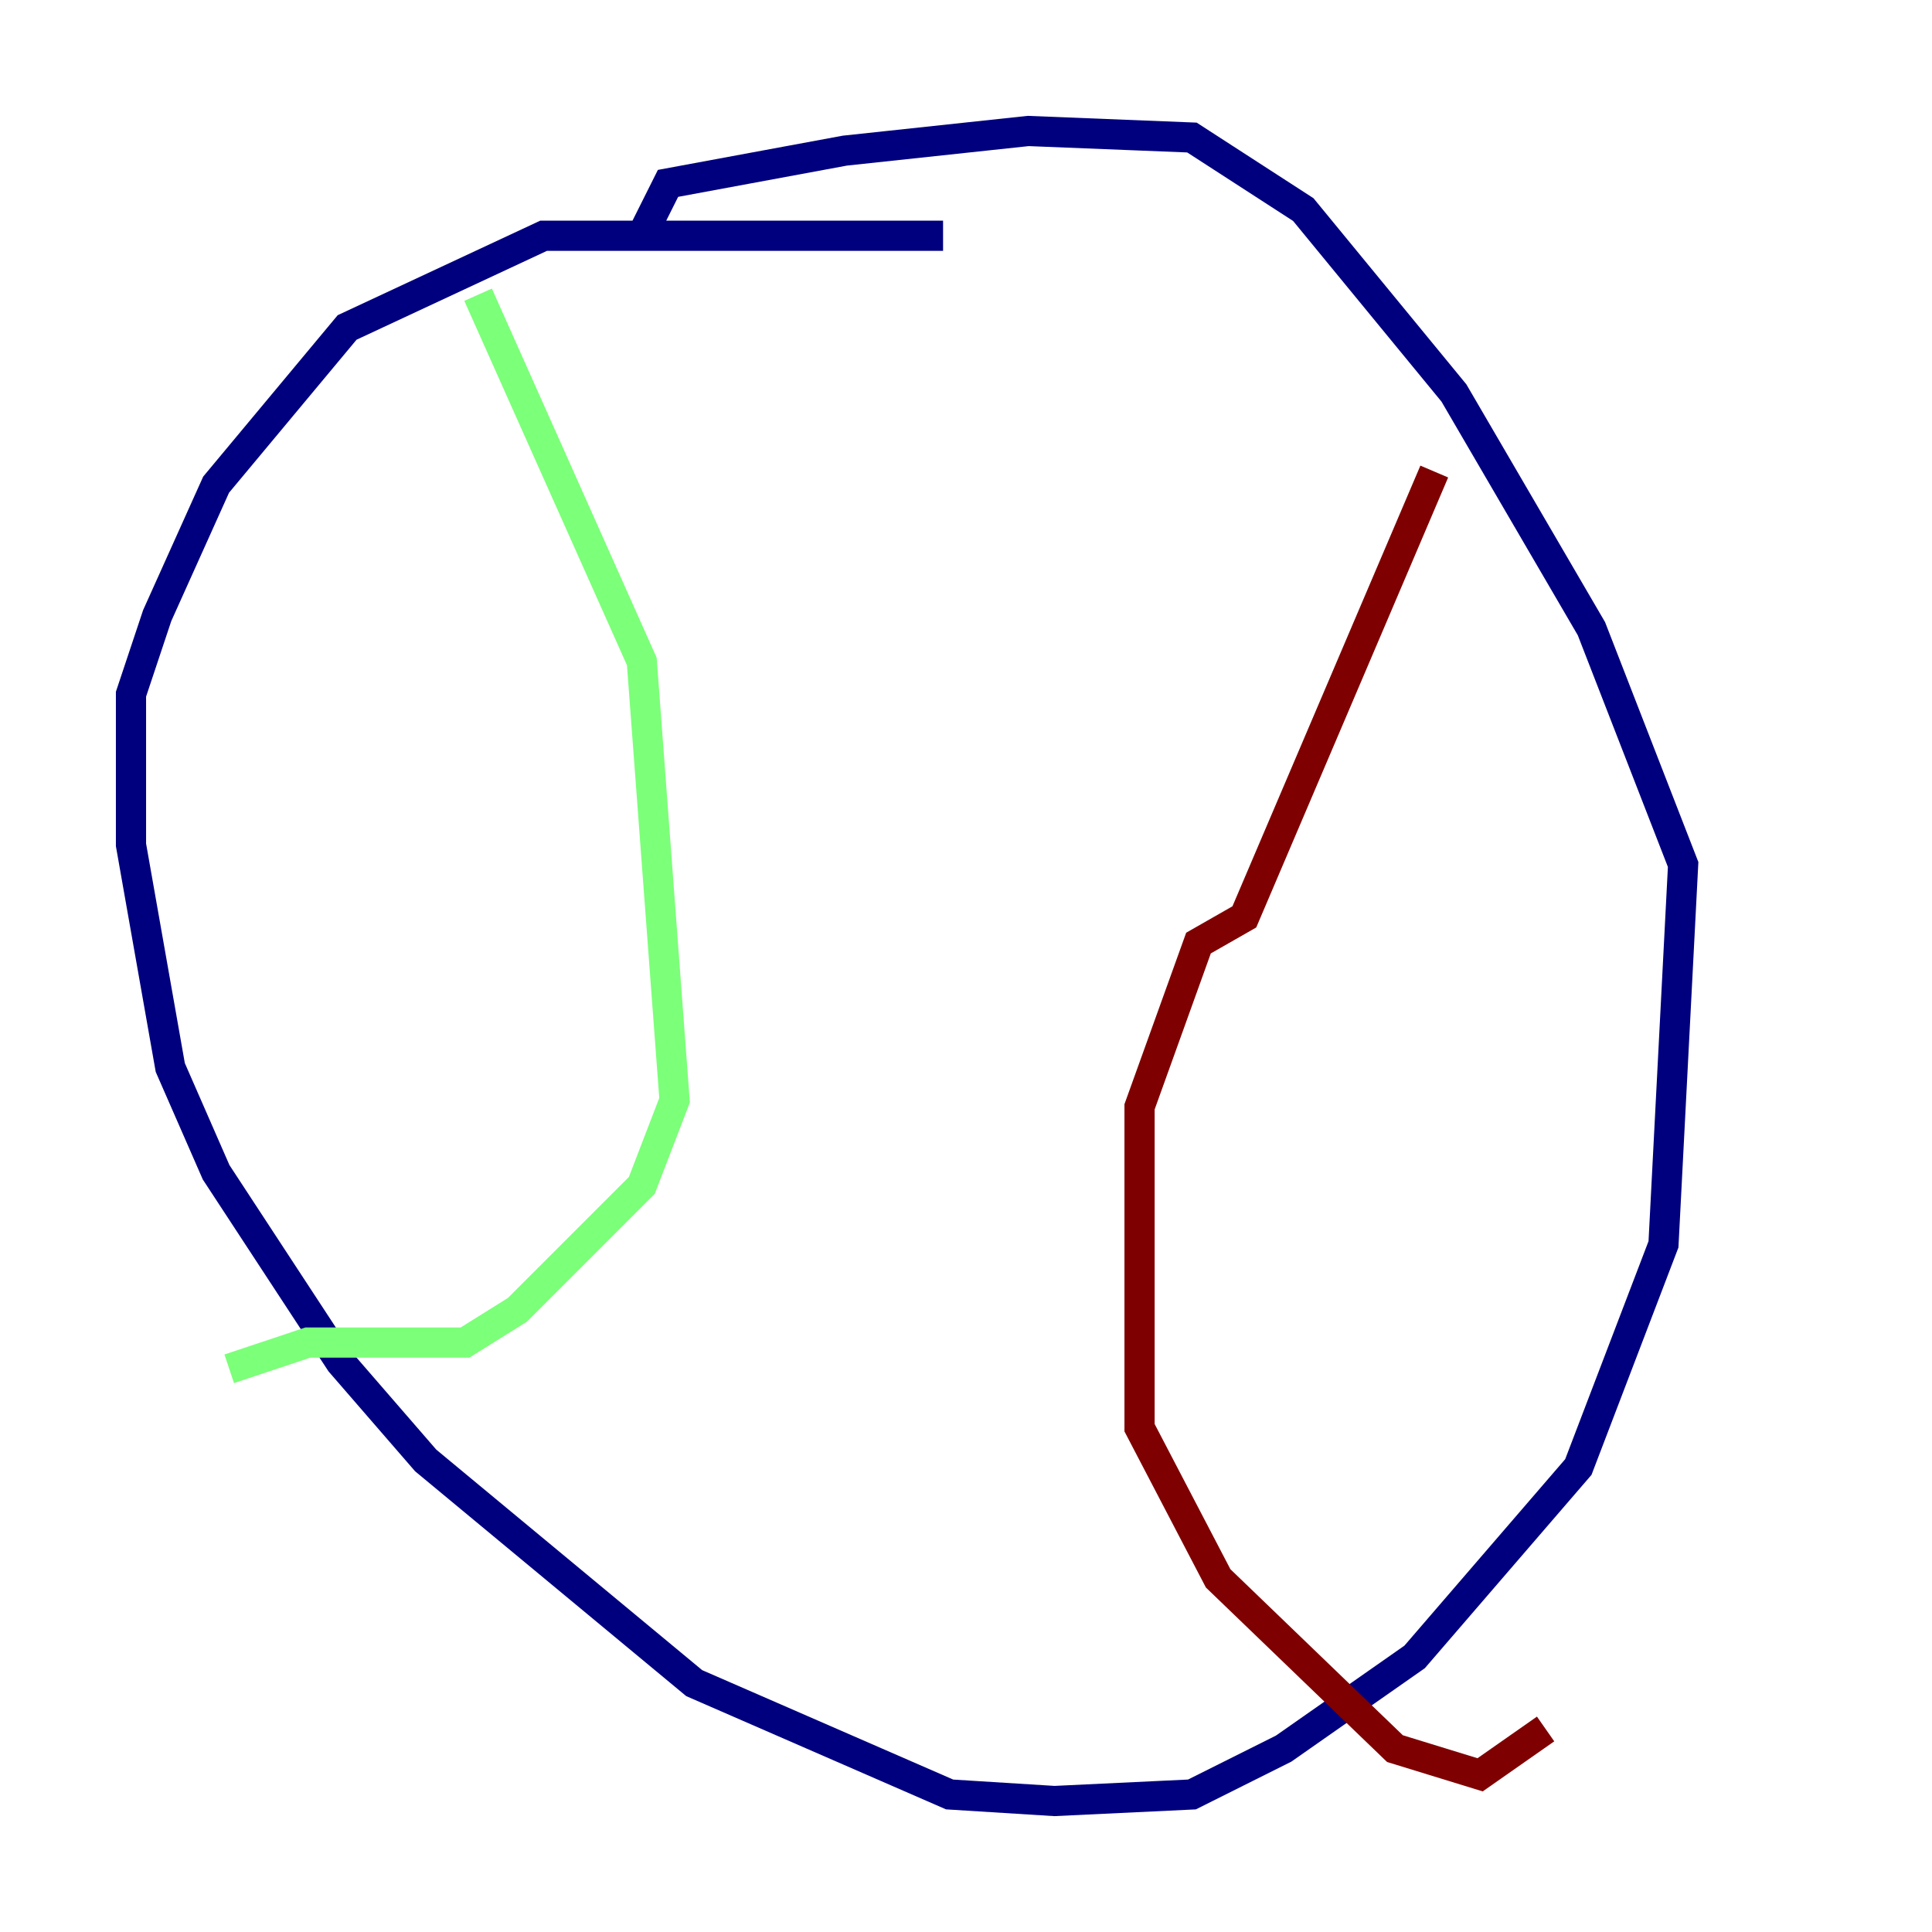 <?xml version="1.0" encoding="utf-8" ?>
<svg baseProfile="tiny" height="128" version="1.2" viewBox="0,0,128,128" width="128" xmlns="http://www.w3.org/2000/svg" xmlns:ev="http://www.w3.org/2001/xml-events" xmlns:xlink="http://www.w3.org/1999/xlink"><defs /><polyline fill="none" points="62.481,15.62 36.014,15.62 22.997,21.695 14.319,32.108 10.414,40.786 8.678,45.993 8.678,55.973 11.281,70.725 14.319,77.668 22.563,90.251 28.203,96.759 45.993,111.512 62.915,118.888 69.858,119.322 78.969,118.888 85.044,115.851 93.722,109.776 104.57,97.193 110.21,82.441 111.512,57.275 105.437,41.654 96.325,26.034 86.346,13.885 78.969,9.112 68.122,8.678 55.973,9.98 44.258,12.149 42.522,15.62" stroke="#00007f" stroke-width="2" /><polyline fill="none" points="31.675,19.525 42.522,43.824 44.691,72.895 42.522,78.536 34.278,86.78 30.807,88.949 20.393,88.949 15.186,90.685" stroke="#7cff79" stroke-width="2" /><polyline fill="none" points="95.024,31.241 82.441,60.746 79.403,62.481 75.498,73.329 75.498,94.59 80.705,104.57 92.42,115.851 98.061,117.586 102.4,114.549" stroke="#7f0000" stroke-width="2" /></svg>